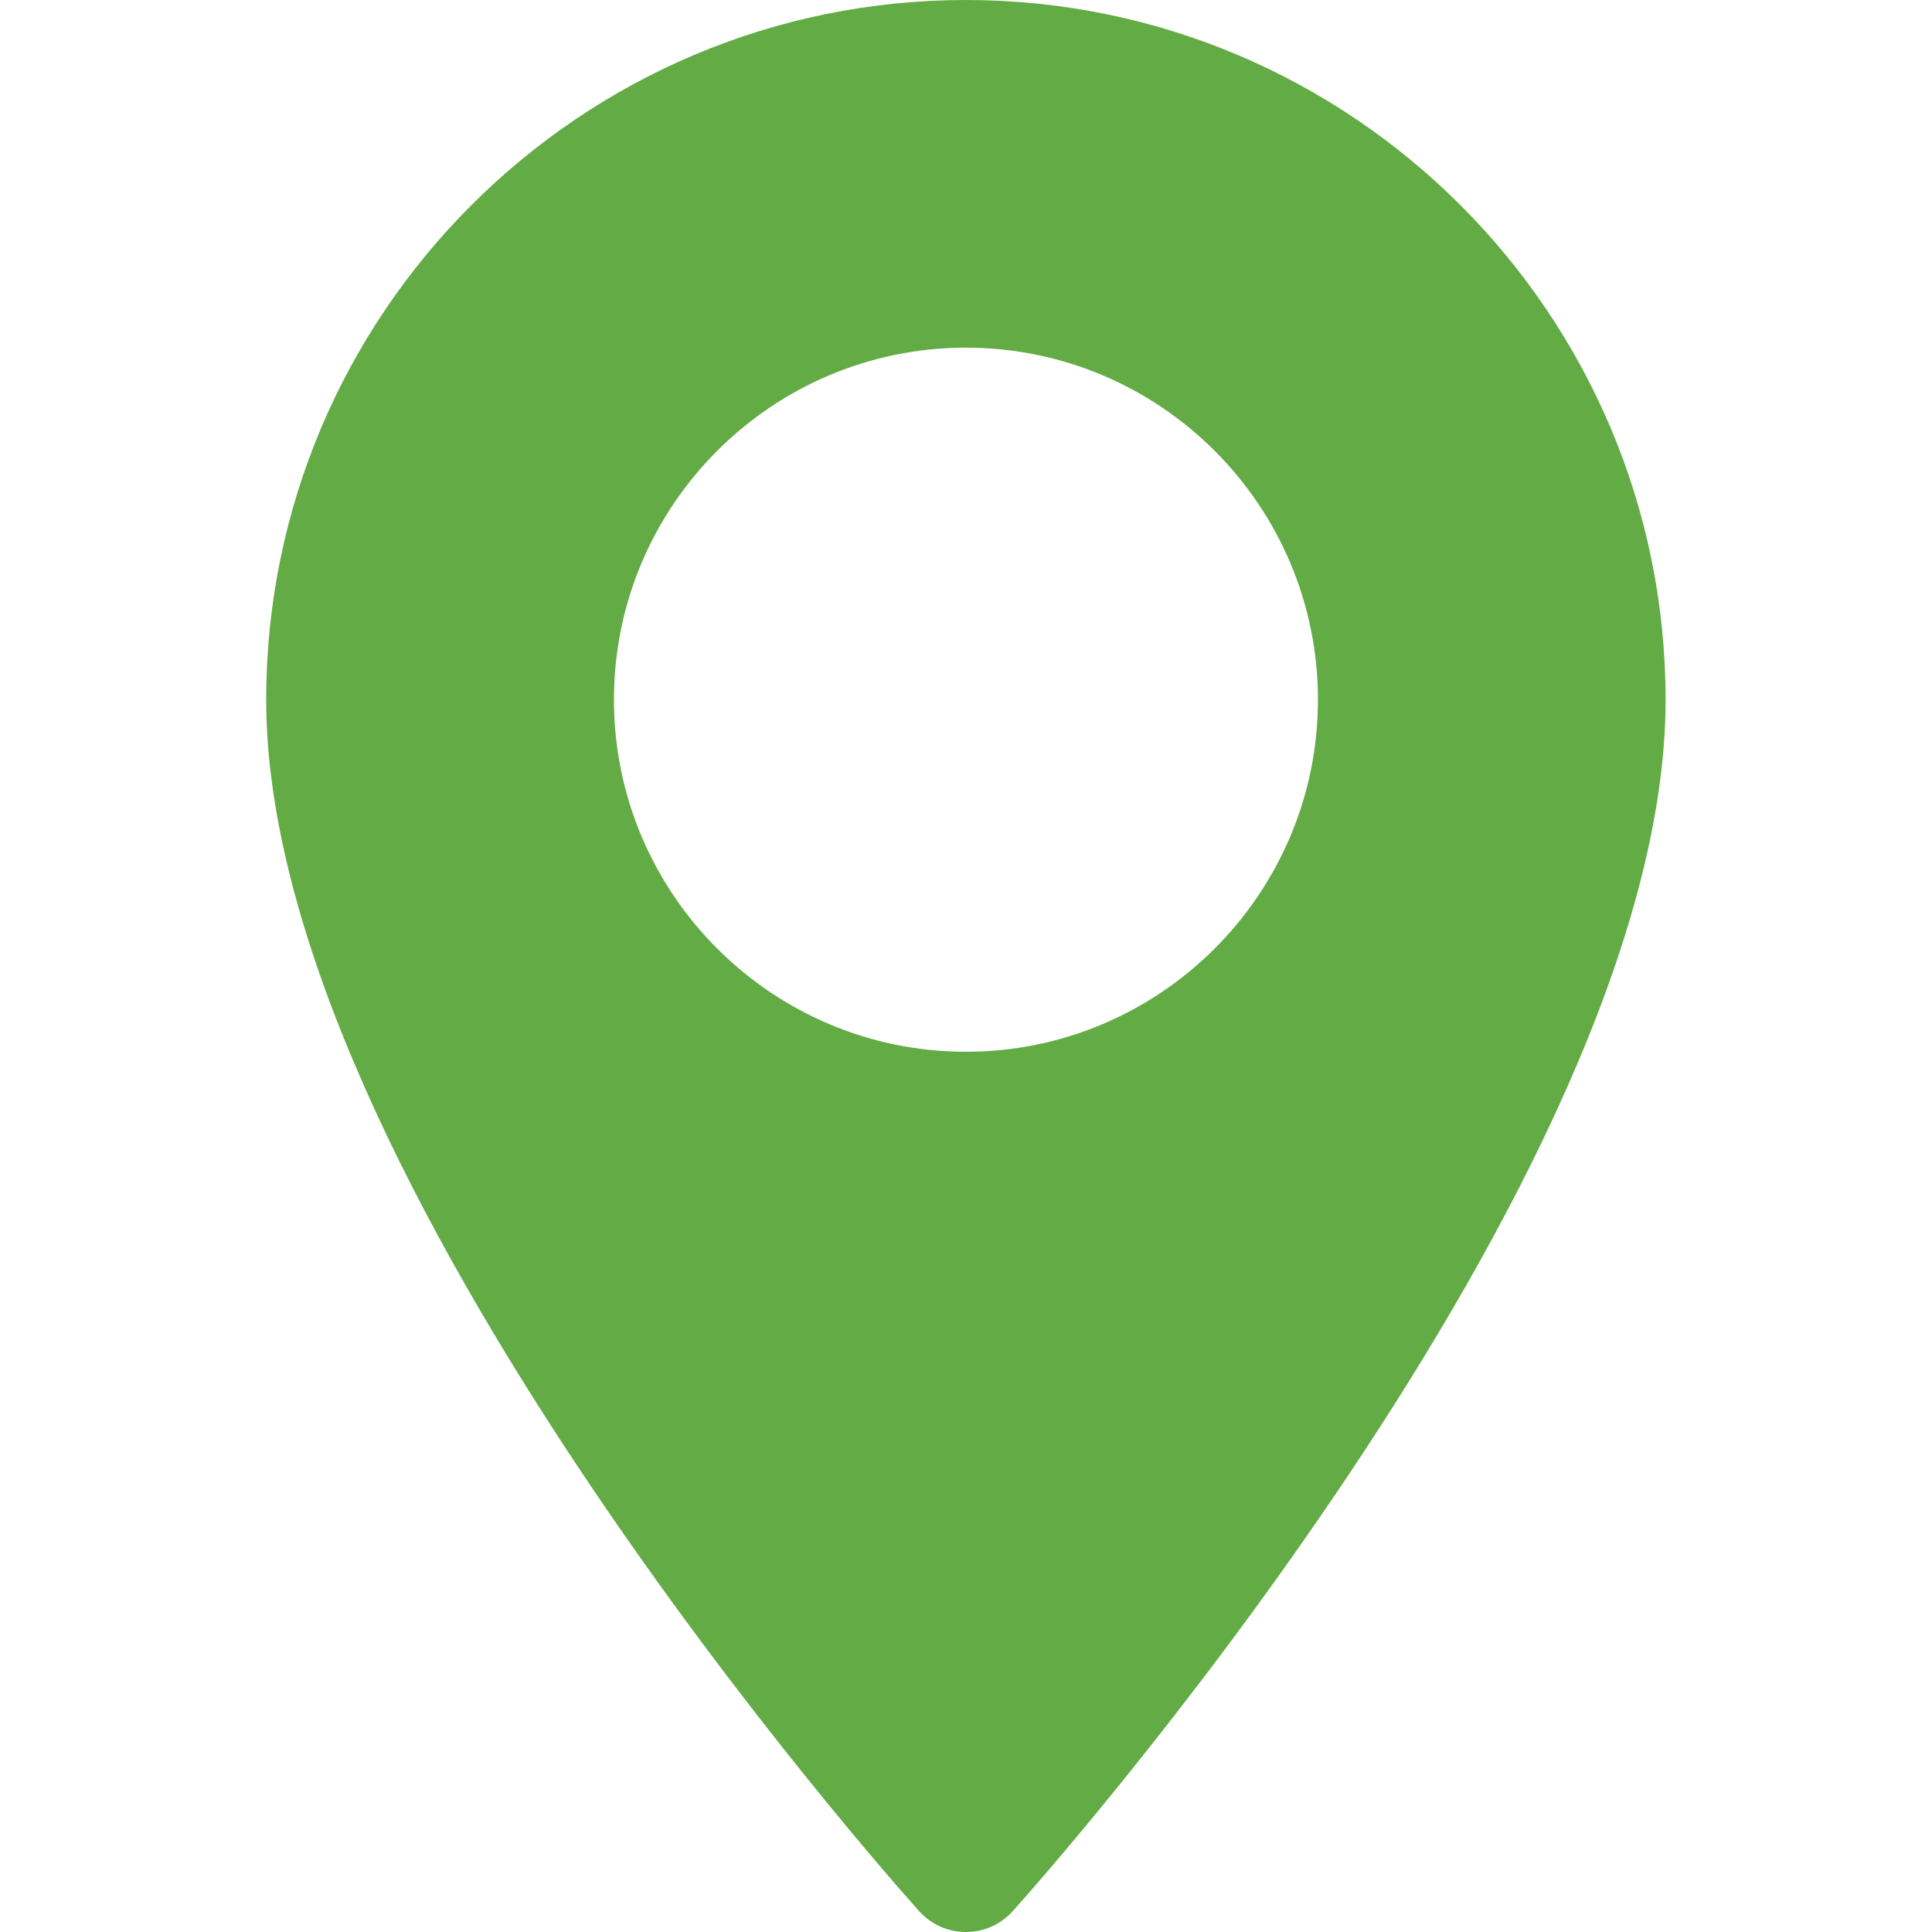 <svg xmlns="http://www.w3.org/2000/svg" width="18" height="18" viewBox="0 0 18 18">
                                        <path
                                            d="M8.999 0C5.405 0 2.48 2.924 2.48 6.519C2.48 10.98 8.314 17.529 8.563 17.805C8.796 18.065 9.203 18.065 9.436 17.805C9.685 17.529 15.518 10.98 15.518 6.519C15.518 2.924 12.594 0 8.999 0ZM8.999 9.799C7.191 9.799 5.72 8.327 5.72 6.519C5.72 4.71 7.191 3.239 8.999 3.239C10.808 3.239 12.279 4.71 12.279 6.519C12.279 8.327 10.808 9.799 8.999 9.799Z" fill="#63ab45">
                                        </path>
                                    </svg>